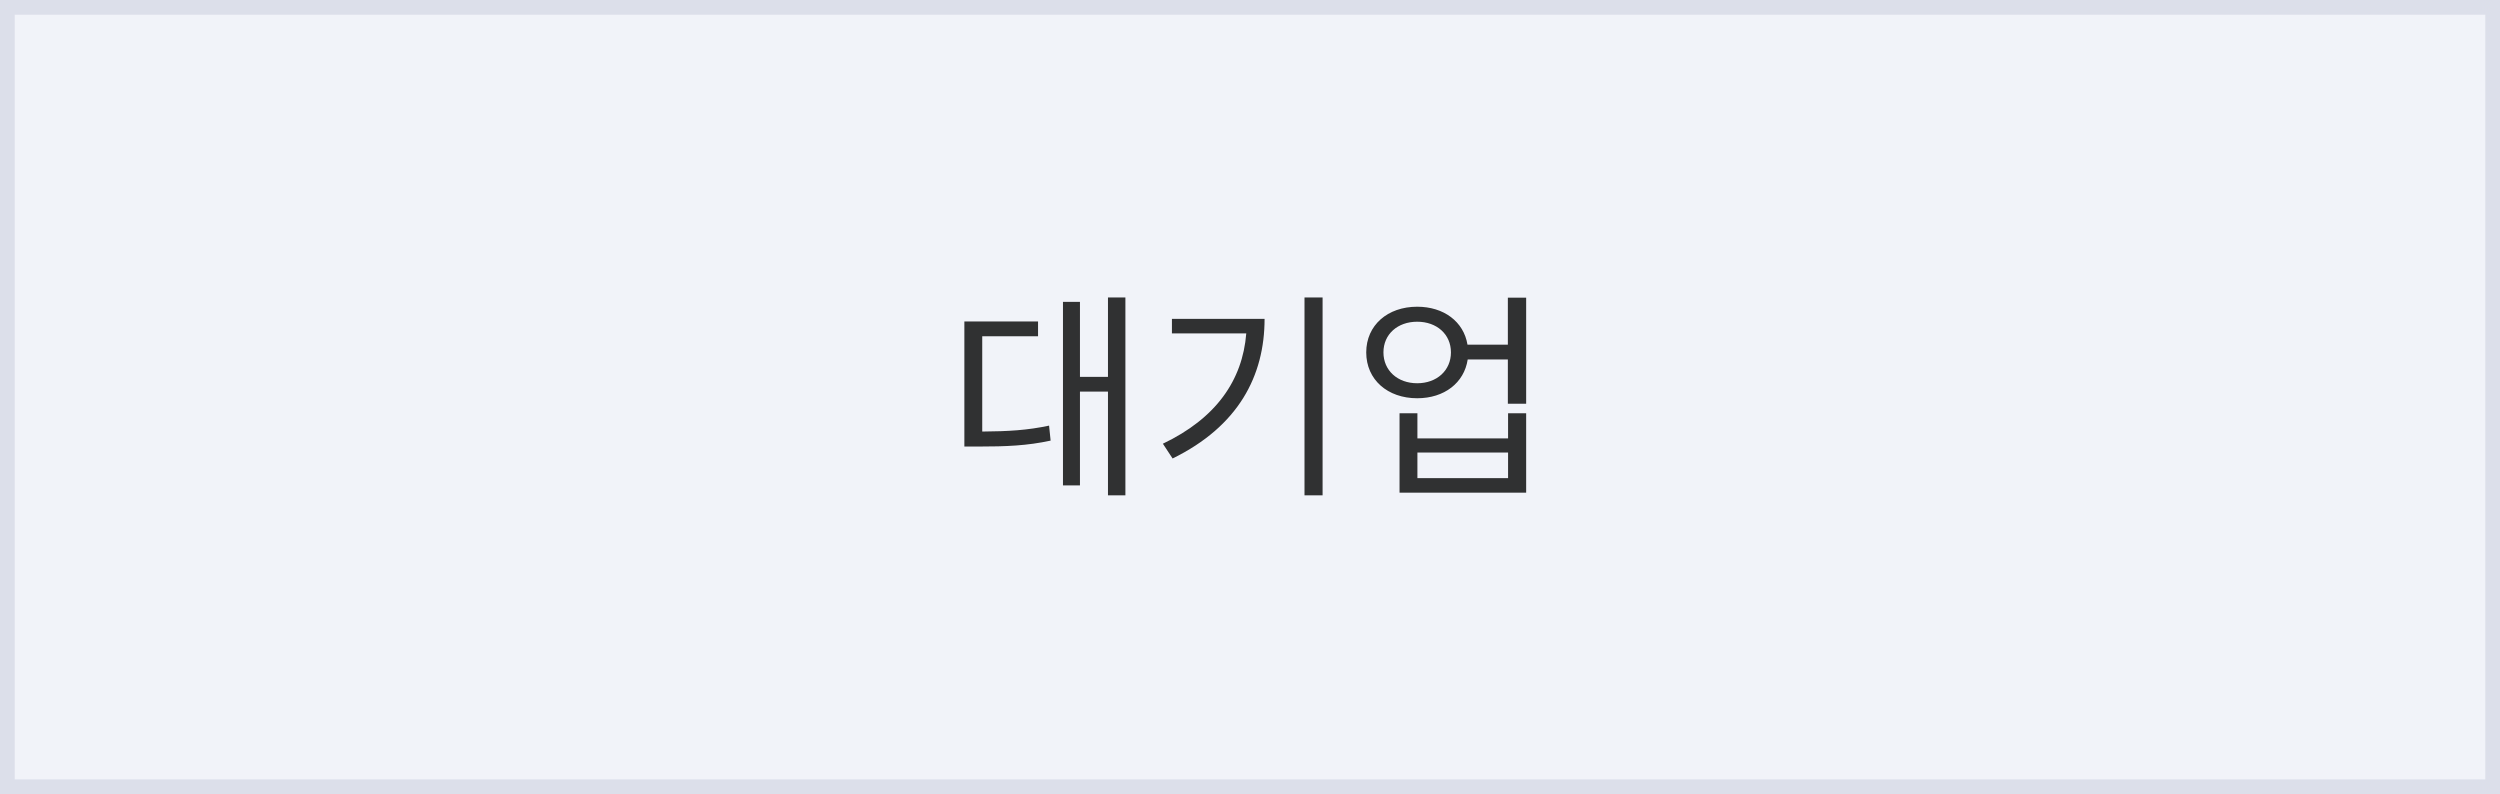 <svg width="170" height="54" viewBox="0 0 170 54" fill="none" xmlns="http://www.w3.org/2000/svg">
<rect x="0" y="0" width="170" height="54" fill="#808080" stroke="none"/>
<rect x="0.5" y="0.5" width="169" height="53" fill="#F1F3F9" stroke="#DCDFEA"/>
<path d="M66.792 22.866V29.346C68.592 29.331 69.867 29.256 71.337 28.942L71.442 29.962C69.837 30.306 68.472 30.366 66.462 30.366H65.577V21.861H70.587V22.866H66.792ZM75.342 20.227H76.527V33.681H75.342V26.631H73.437V33.007H72.282V20.526H73.437V25.627H75.342V20.227ZM79.691 21.681H85.991C85.991 25.567 84.206 28.986 79.736 31.177L79.076 30.172C82.691 28.447 84.491 25.866 84.746 22.672H79.691V21.681ZM88.706 20.227H89.936V33.681H88.706V20.227ZM102.549 32.511V30.771H96.384V32.511H102.549ZM102.549 29.811V28.102H103.779V33.502H95.169V28.102H96.384V29.811H102.549ZM96.369 26.061C97.704 26.061 98.664 25.192 98.664 23.962C98.664 22.732 97.704 21.877 96.369 21.877C95.034 21.877 94.074 22.732 94.074 23.962C94.074 25.192 95.034 26.061 96.369 26.061ZM102.534 20.241H103.779V27.456H102.534V24.442H99.804C99.564 26.032 98.214 27.081 96.369 27.081C94.359 27.081 92.904 25.822 92.904 23.962C92.904 22.116 94.359 20.857 96.369 20.857C98.184 20.857 99.534 21.877 99.789 23.436H102.534V20.241Z" fill="black" fill-opacity="0.8"/>
</svg>
